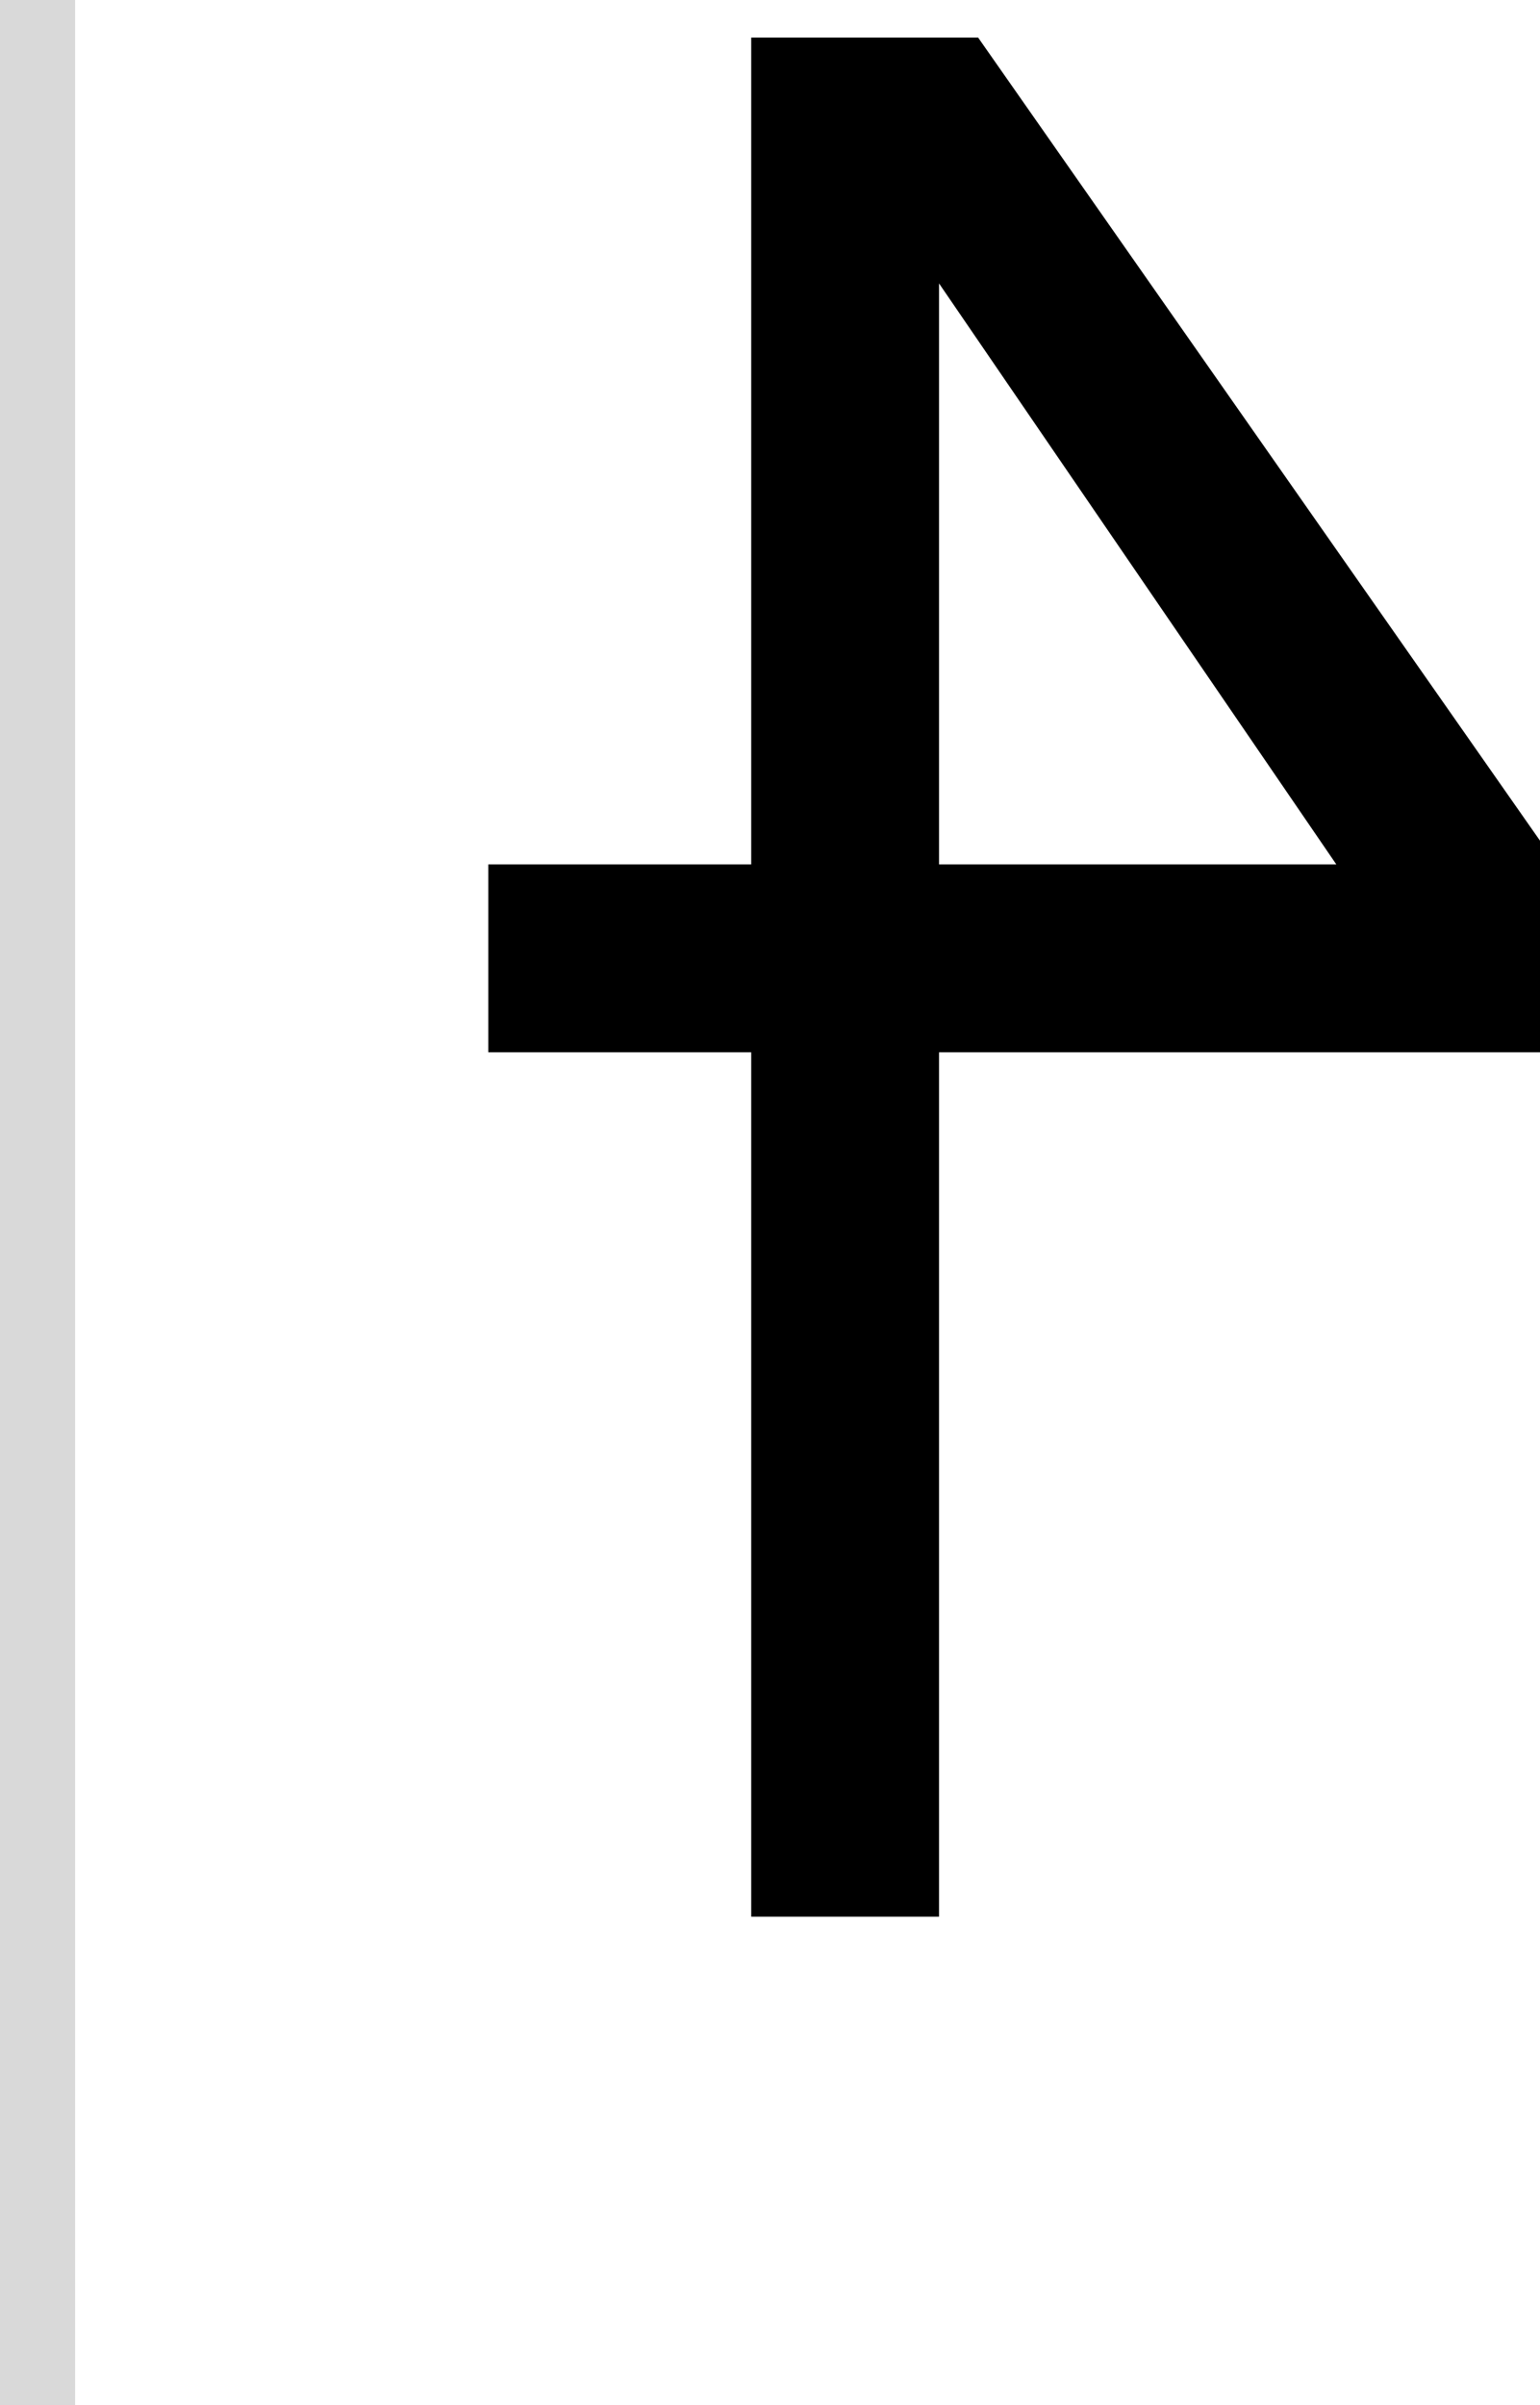 <svg width="41" height="64" viewBox="0 0 41 64" fill="none" xmlns="http://www.w3.org/2000/svg">
<path fill-rule="evenodd" clip-rule="evenodd" d="M41 28H25V51H20V28H13V23H20V1H26.041L41 22.369V28ZM35.577 23L25 7.541V23H35.577Z" fill="black"/>
<rect width="2" height="64" fill="#D9D9D9"/>
</svg>

